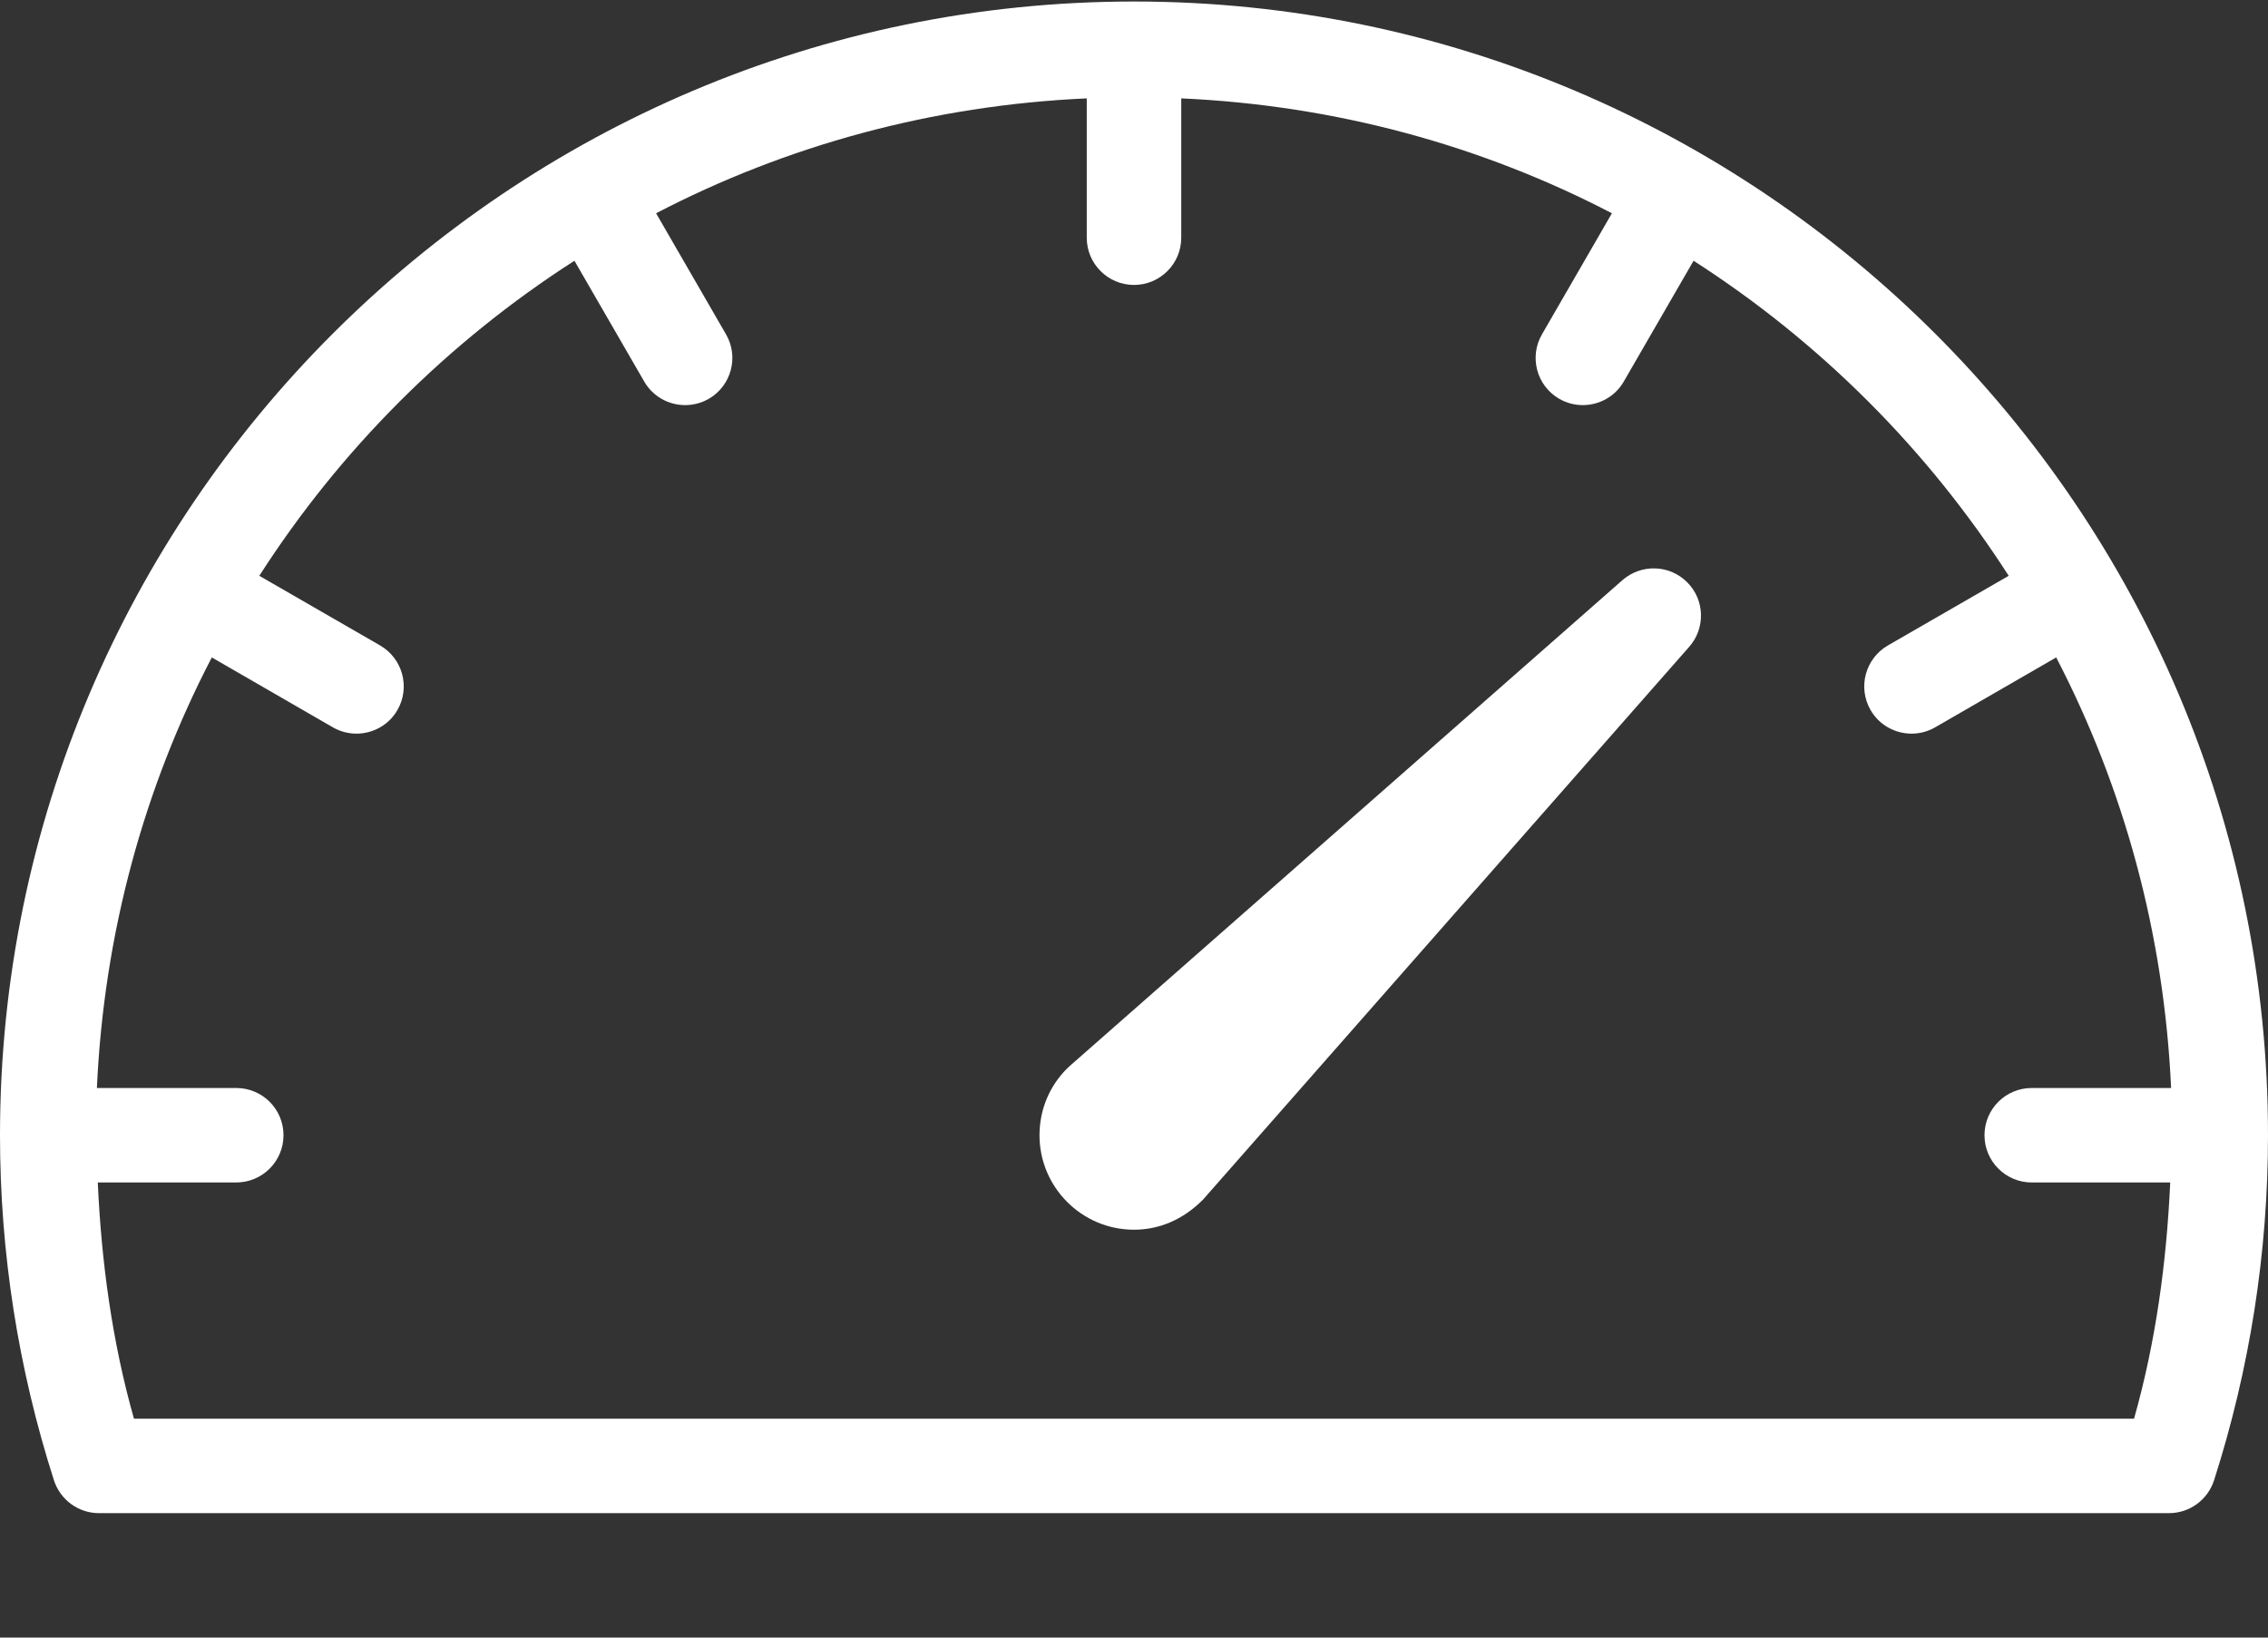 <?xml version="1.0" encoding="UTF-8"?>
<svg width="18px" height="13px" viewBox="0 0 18 13" version="1.1" xmlns="http://www.w3.org/2000/svg" xmlns:xlink="http://www.w3.org/1999/xlink">
    <rect x="0" y="0" width="18" height="13" fill="#333333" stroke="none"/>
    <!-- Generator: Sketch 52.5 (67469) - http://www.bohemiancoding.com/sketch -->
    <title>dashboard</title>
    <desc>Created with Sketch.</desc>
    <g id="Page-1" stroke="none" stroke-width="1" fill="none" fill-rule="evenodd">
        <g id="Settings_Footer" transform="translate(-35, -144)" fill="#FFFFFF">
            <g id="dashboard" transform="translate(35, 144)">
                <path d="M12.877,4.605 L8.487,8.465 C8.481,8.47 8.476,8.475 8.47,8.481 C8.328,8.622 8.25,8.811 8.25,9.012 C8.25,9.425 8.586,9.762 9,9.762 C9.199,9.762 9.387,9.684 9.547,9.524 L13.407,5.134 C13.537,4.986 13.53,4.761 13.39,4.622 C13.25,4.482 13.027,4.475 12.877,4.605 Z" id="Path"></path>
                <path d="M9,0.012 C4.037,0.012 0,4.049 0,9.012 C0,9.943 0.144,10.864 0.428,11.751 C0.478,11.906 0.622,12.012 0.785,12.012 L17.215,12.012 C17.378,12.012 17.522,11.906 17.572,11.751 C17.856,10.864 18,9.943 18,9.012 C18,4.049 13.963,0.012 9,0.012 Z M16.125,9.387 L17.224,9.387 C17.195,10.021 17.11,10.65 16.937,11.262 L1.063,11.262 C0.89,10.65 0.805,10.021 0.776,9.387 L1.875,9.387 C2.082,9.387 2.25,9.219 2.25,9.012 C2.25,8.804 2.082,8.637 1.875,8.637 L0.769,8.637 C0.825,7.409 1.144,6.251 1.681,5.219 L2.642,5.774 C2.701,5.808 2.766,5.824 2.829,5.824 C2.958,5.824 3.085,5.757 3.154,5.637 C3.258,5.457 3.196,5.228 3.017,5.124 L2.058,4.571 C2.702,3.567 3.556,2.714 4.559,2.07 L5.113,3.029 C5.182,3.149 5.309,3.216 5.437,3.216 C5.501,3.216 5.566,3.2 5.625,3.166 C5.804,3.063 5.866,2.833 5.762,2.654 L5.207,1.693 C6.239,1.156 7.397,0.836 8.625,0.781 L8.625,1.887 C8.625,2.094 8.793,2.262 9,2.262 C9.207,2.262 9.375,2.094 9.375,1.887 L9.375,0.781 C10.603,0.836 11.761,1.156 12.793,1.693 L12.238,2.654 C12.134,2.833 12.196,3.063 12.375,3.166 C12.434,3.2 12.499,3.216 12.562,3.216 C12.691,3.216 12.818,3.149 12.887,3.029 L13.441,2.07 C14.444,2.714 15.297,3.567 15.942,4.571 L14.983,5.124 C14.804,5.228 14.742,5.457 14.846,5.637 C14.915,5.757 15.042,5.824 15.171,5.824 C15.234,5.824 15.299,5.808 15.358,5.774 L16.319,5.219 C16.855,6.251 17.175,7.409 17.231,8.637 L16.125,8.637 C15.918,8.637 15.75,8.804 15.75,9.012 C15.75,9.219 15.918,9.387 16.125,9.387 Z" id="Shape" fill-rule="nonzero"></path>
            </g>
        </g>
    </g>
</svg>